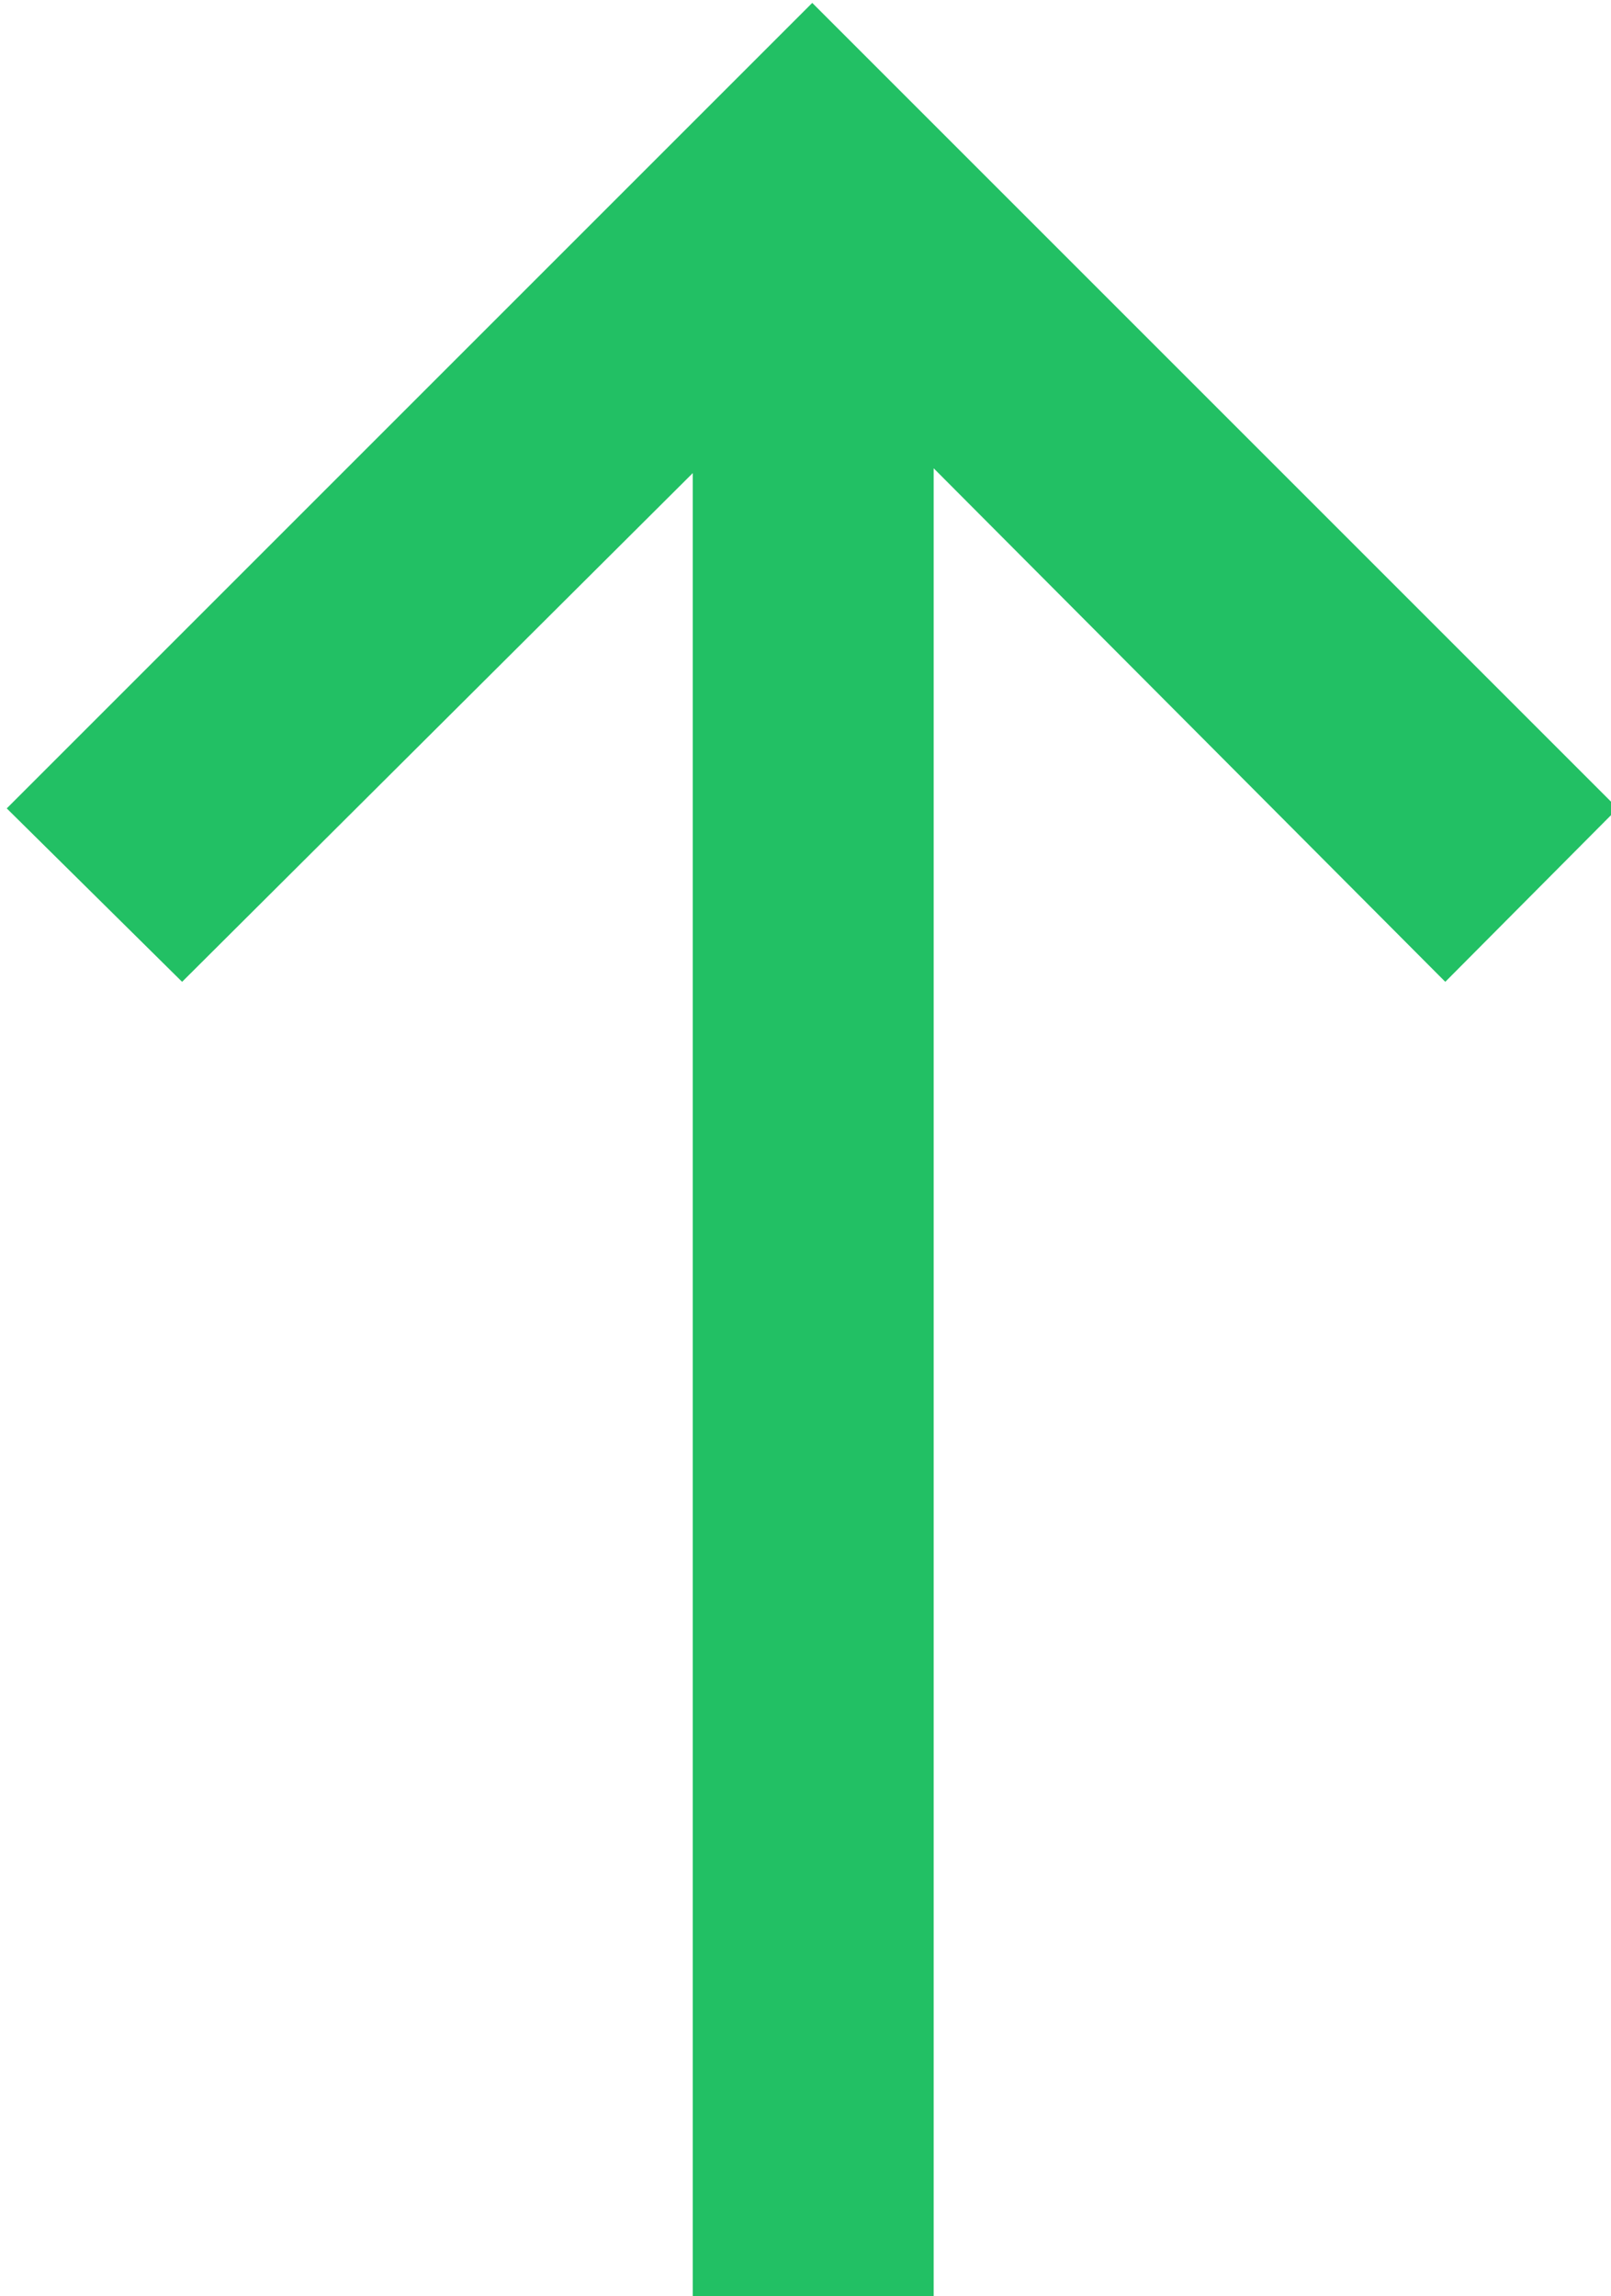 <?xml version="1.0" encoding="utf-8"?>
<!-- Generator: Adobe Illustrator 18.1.0, SVG Export Plug-In . SVG Version: 6.00 Build 0)  -->
<svg version="1.1" xmlns="http://www.w3.org/2000/svg" xmlns:xlink="http://www.w3.org/1999/xlink" x="0px" y="0px"
	 viewBox="0 0 167.2 238.3" enable-background="new 0 0 167.2 238.3" xml:space="preserve">
	 <style type="text/css" >
       <![CDATA[
           #Left_Arrow_Key {
               fill: #22c064;
           }
       ]]>
    </style>
<g id="Layer_1">
</g>
<g id="Left_Arrow">
</g>
<g id="Left_Arrow_Key">
	<polygon points="167.9,83.9 84.3,0.3 0.7,83.9 18.9,101.9 71.9,49.1 71.9,238.3 96.9,238.3 96.9,48.6 150,101.9 	"/>
</g>
</svg>
